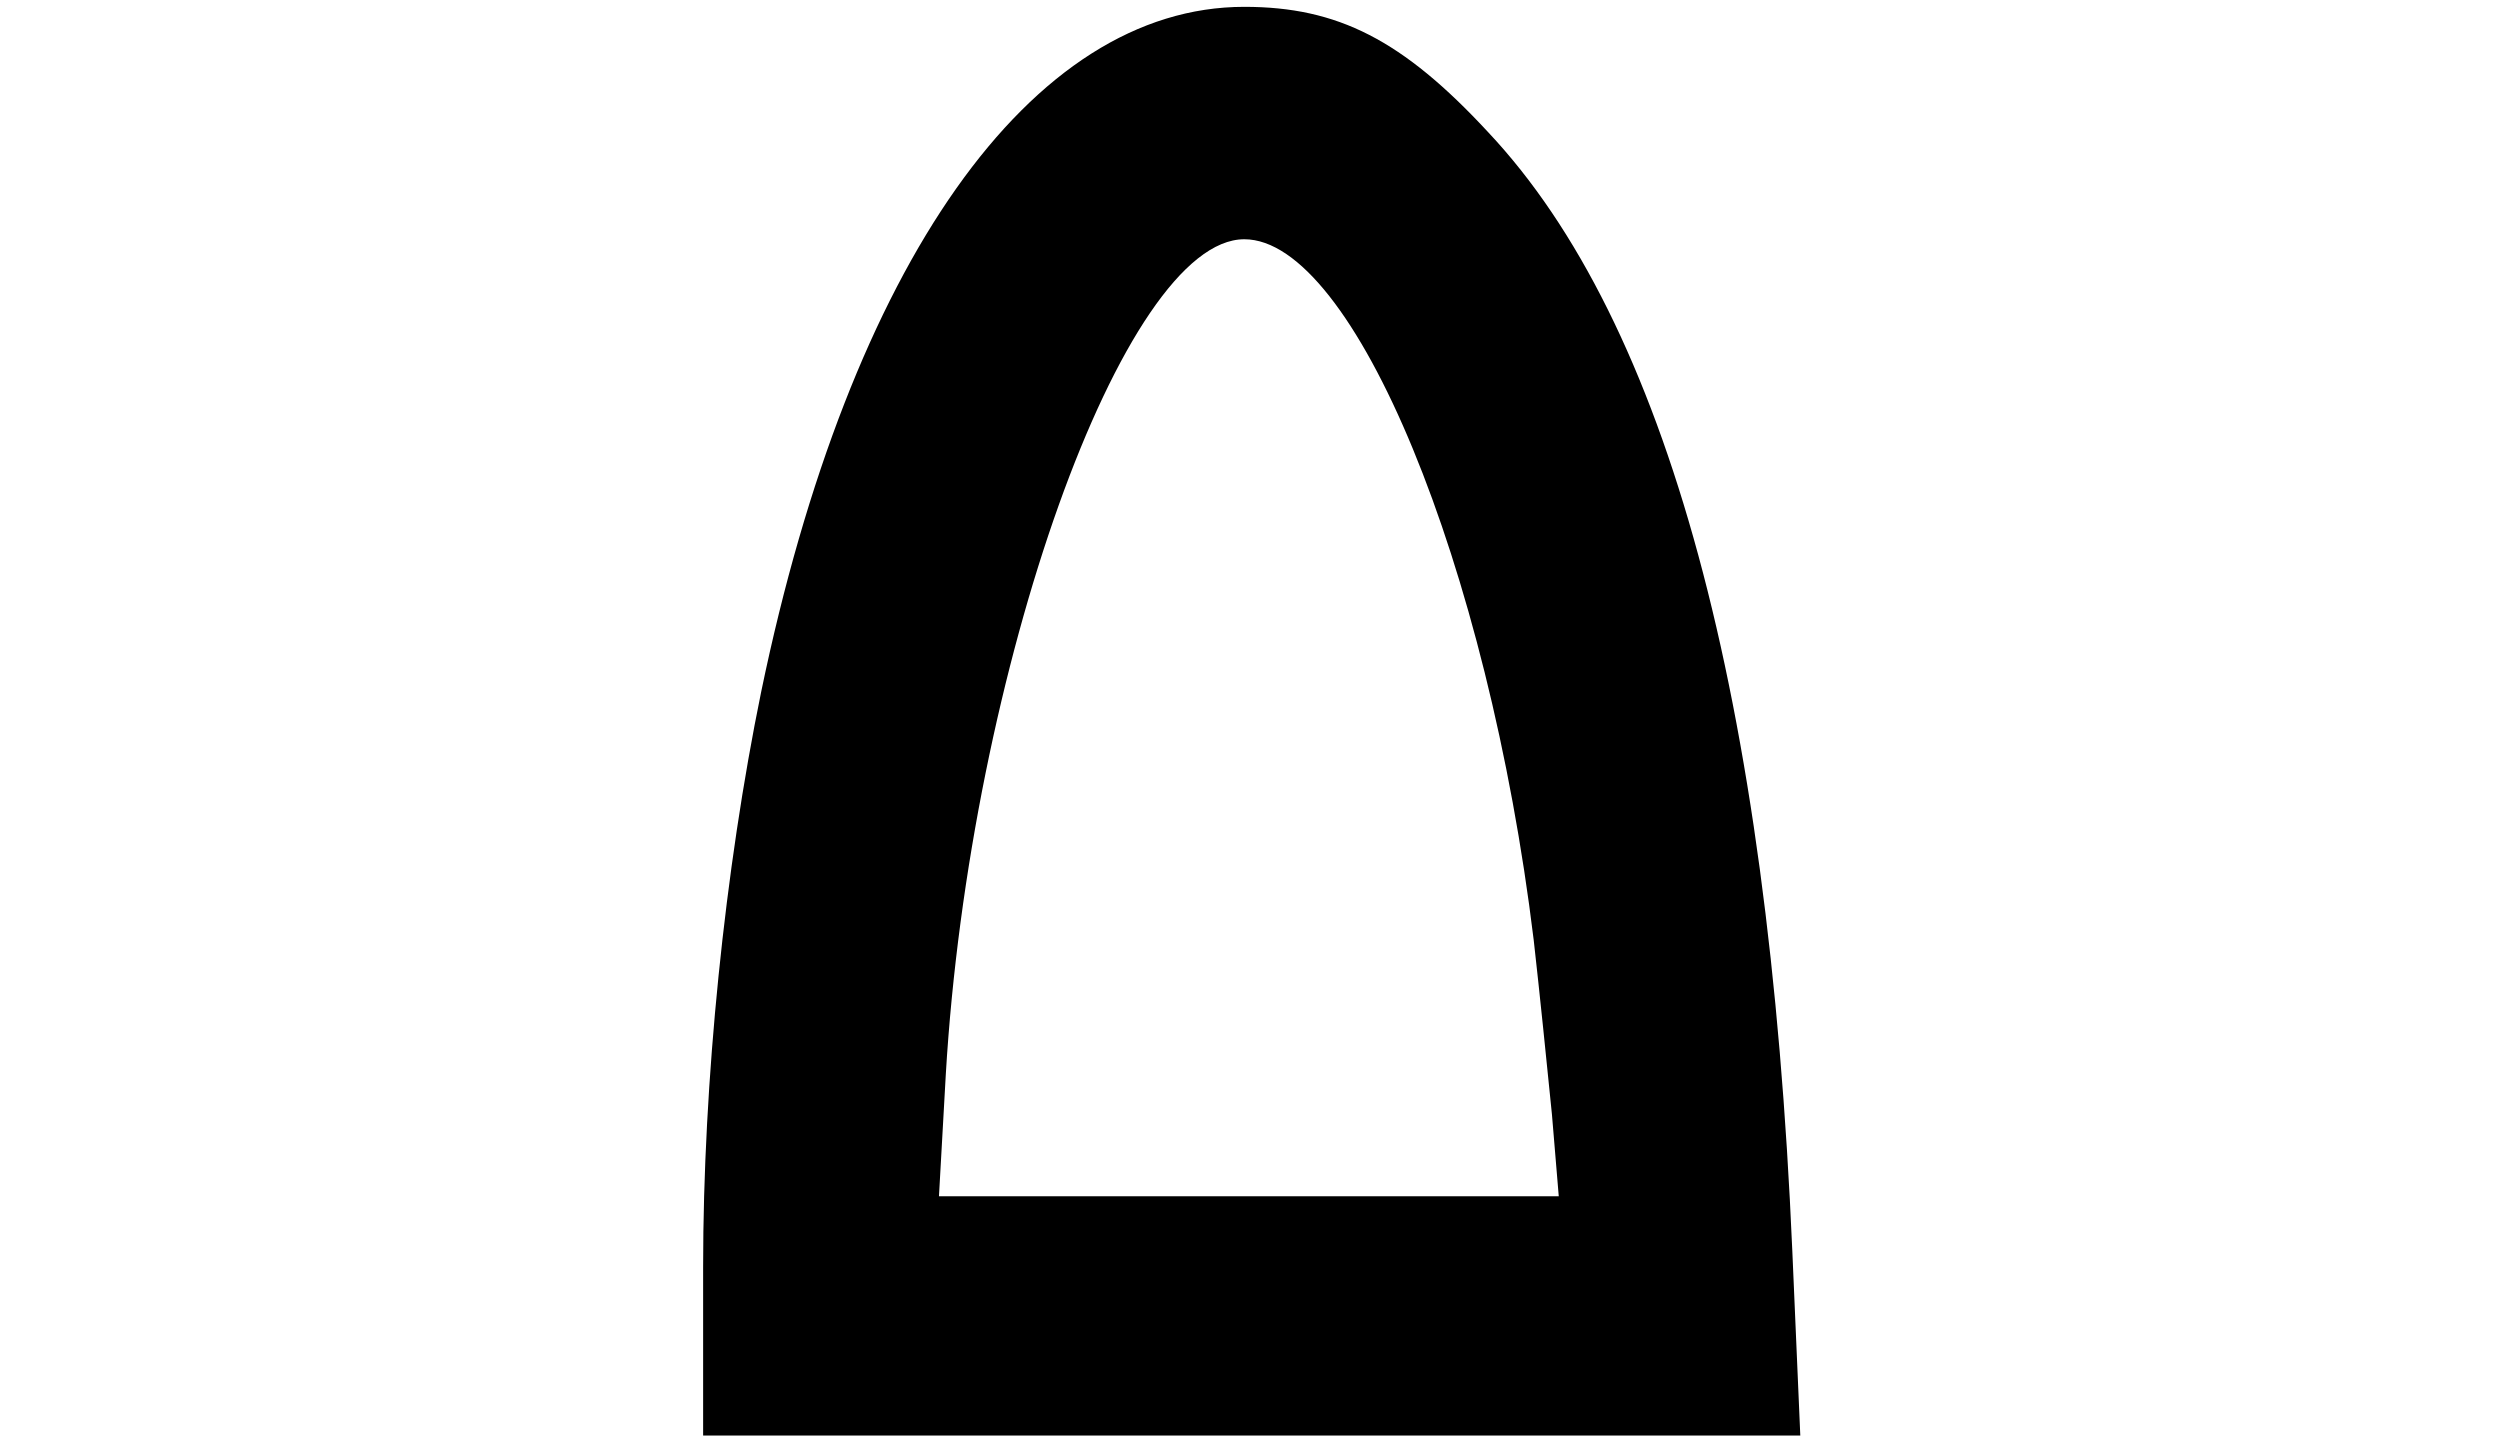 <svg id="root" xmlns="http://www.w3.org/2000/svg" width="768" height="441"  viewBox="0 0 960 1260">
  <path
    d="M0 1112c0-163 19-349 51-505C129 231 288 6 475 6c82 0 139 29 214 110 157 167 246 496 267 982l7 162H0v-148zm745-134c-4-40-11-109-16-153-40-329-158-615-254-615-106 0-241 378-262 733l-6 107h544l-6-72z"
  />
</svg>